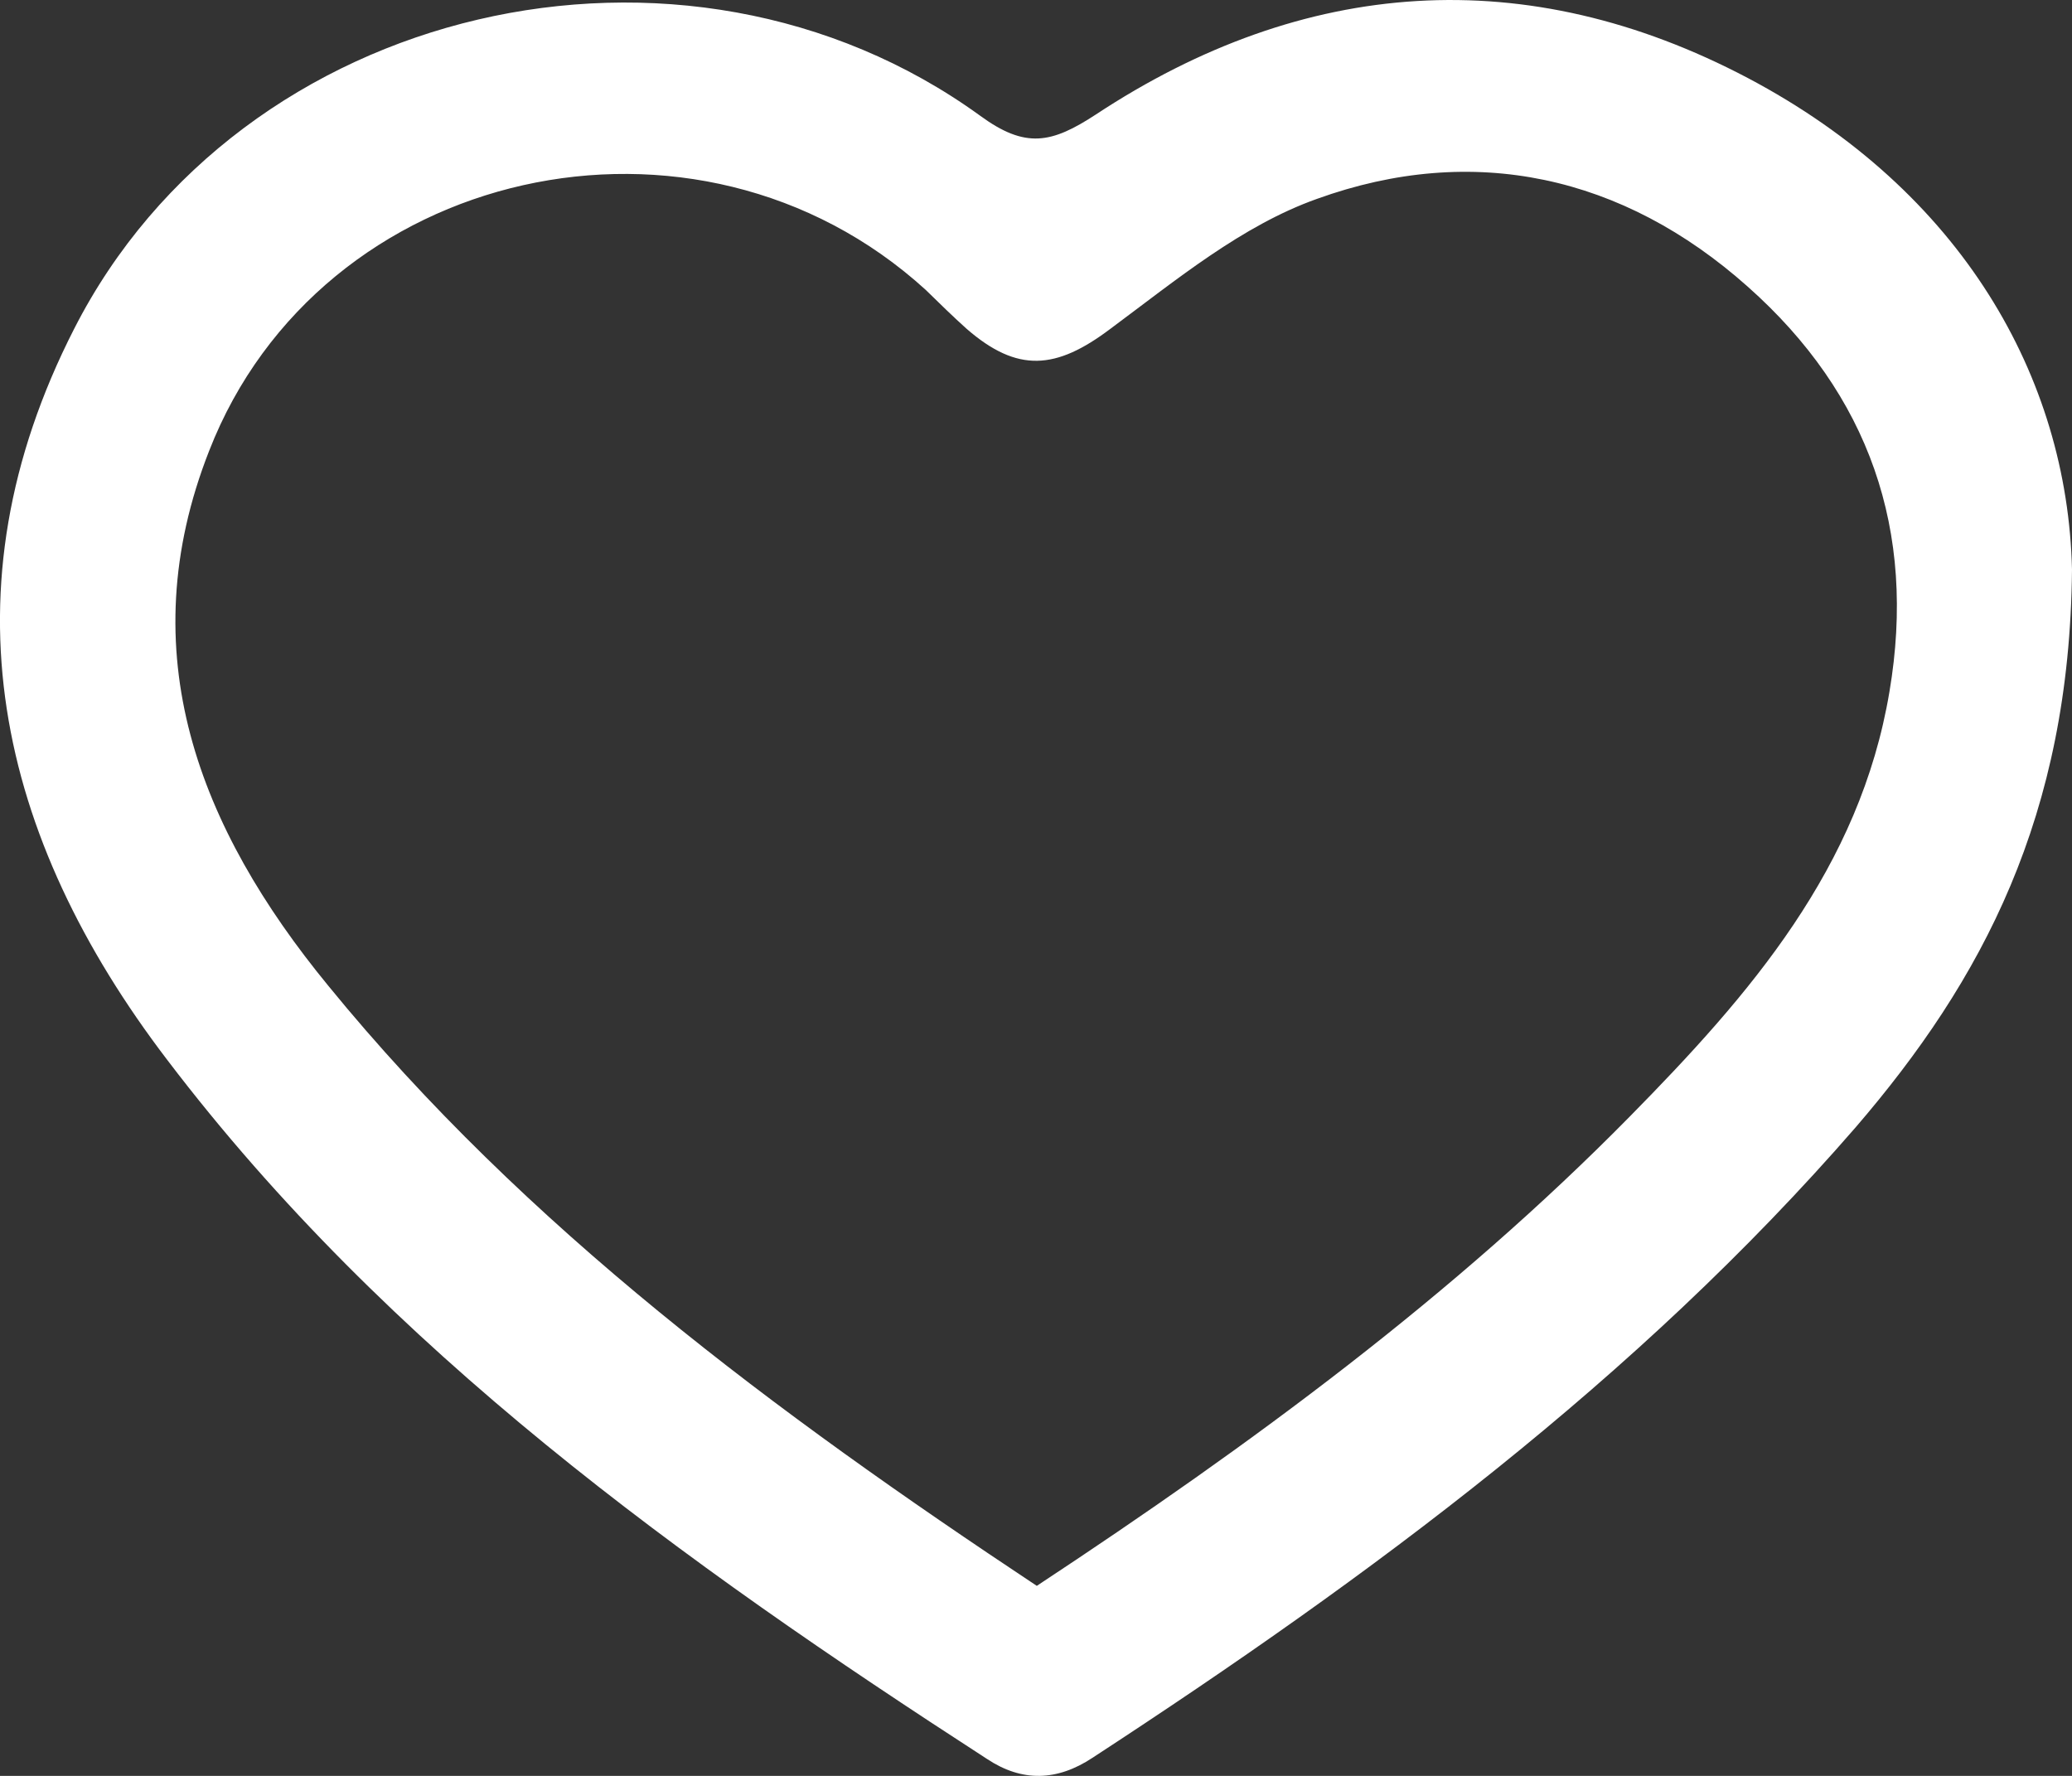 <svg width="21" height="18" viewBox="0 0 21 18" fill="red" xmlns="http://www.w3.org/2000/svg">
<rect x="0" y="0" width="21" height="18" fill="#333333" stroke="none"/>
<path d="M21 5.772C20.977 8.269 20.092 9.934 18.805 11.429C16.587 13.982 13.898 15.973 11.072 17.817C10.715 18.053 10.359 18.065 10.003 17.828C6.912 15.827 3.935 13.69 1.695 10.743C-0.029 8.483 -0.604 5.986 0.752 3.332C2.43 0.037 6.923 -1.009 9.934 1.173C10.394 1.51 10.658 1.454 11.106 1.161C13.22 -0.233 15.473 -0.39 17.713 0.79C19.885 1.937 20.954 3.827 21 5.772ZM10.508 16.074C12.692 14.634 14.737 13.127 16.518 11.317C17.736 10.08 18.851 8.798 19.15 7.01C19.426 5.379 18.943 3.996 17.713 2.905C16.45 1.78 14.933 1.443 13.347 2.016C12.588 2.286 11.922 2.837 11.255 3.332C10.704 3.748 10.313 3.782 9.796 3.332C9.658 3.208 9.52 3.073 9.382 2.938C7.061 0.824 3.246 1.679 2.12 4.569C1.315 6.616 2.016 8.393 3.326 9.99C5.326 12.441 7.865 14.32 10.508 16.074Z" fill="white"/>
</svg>
